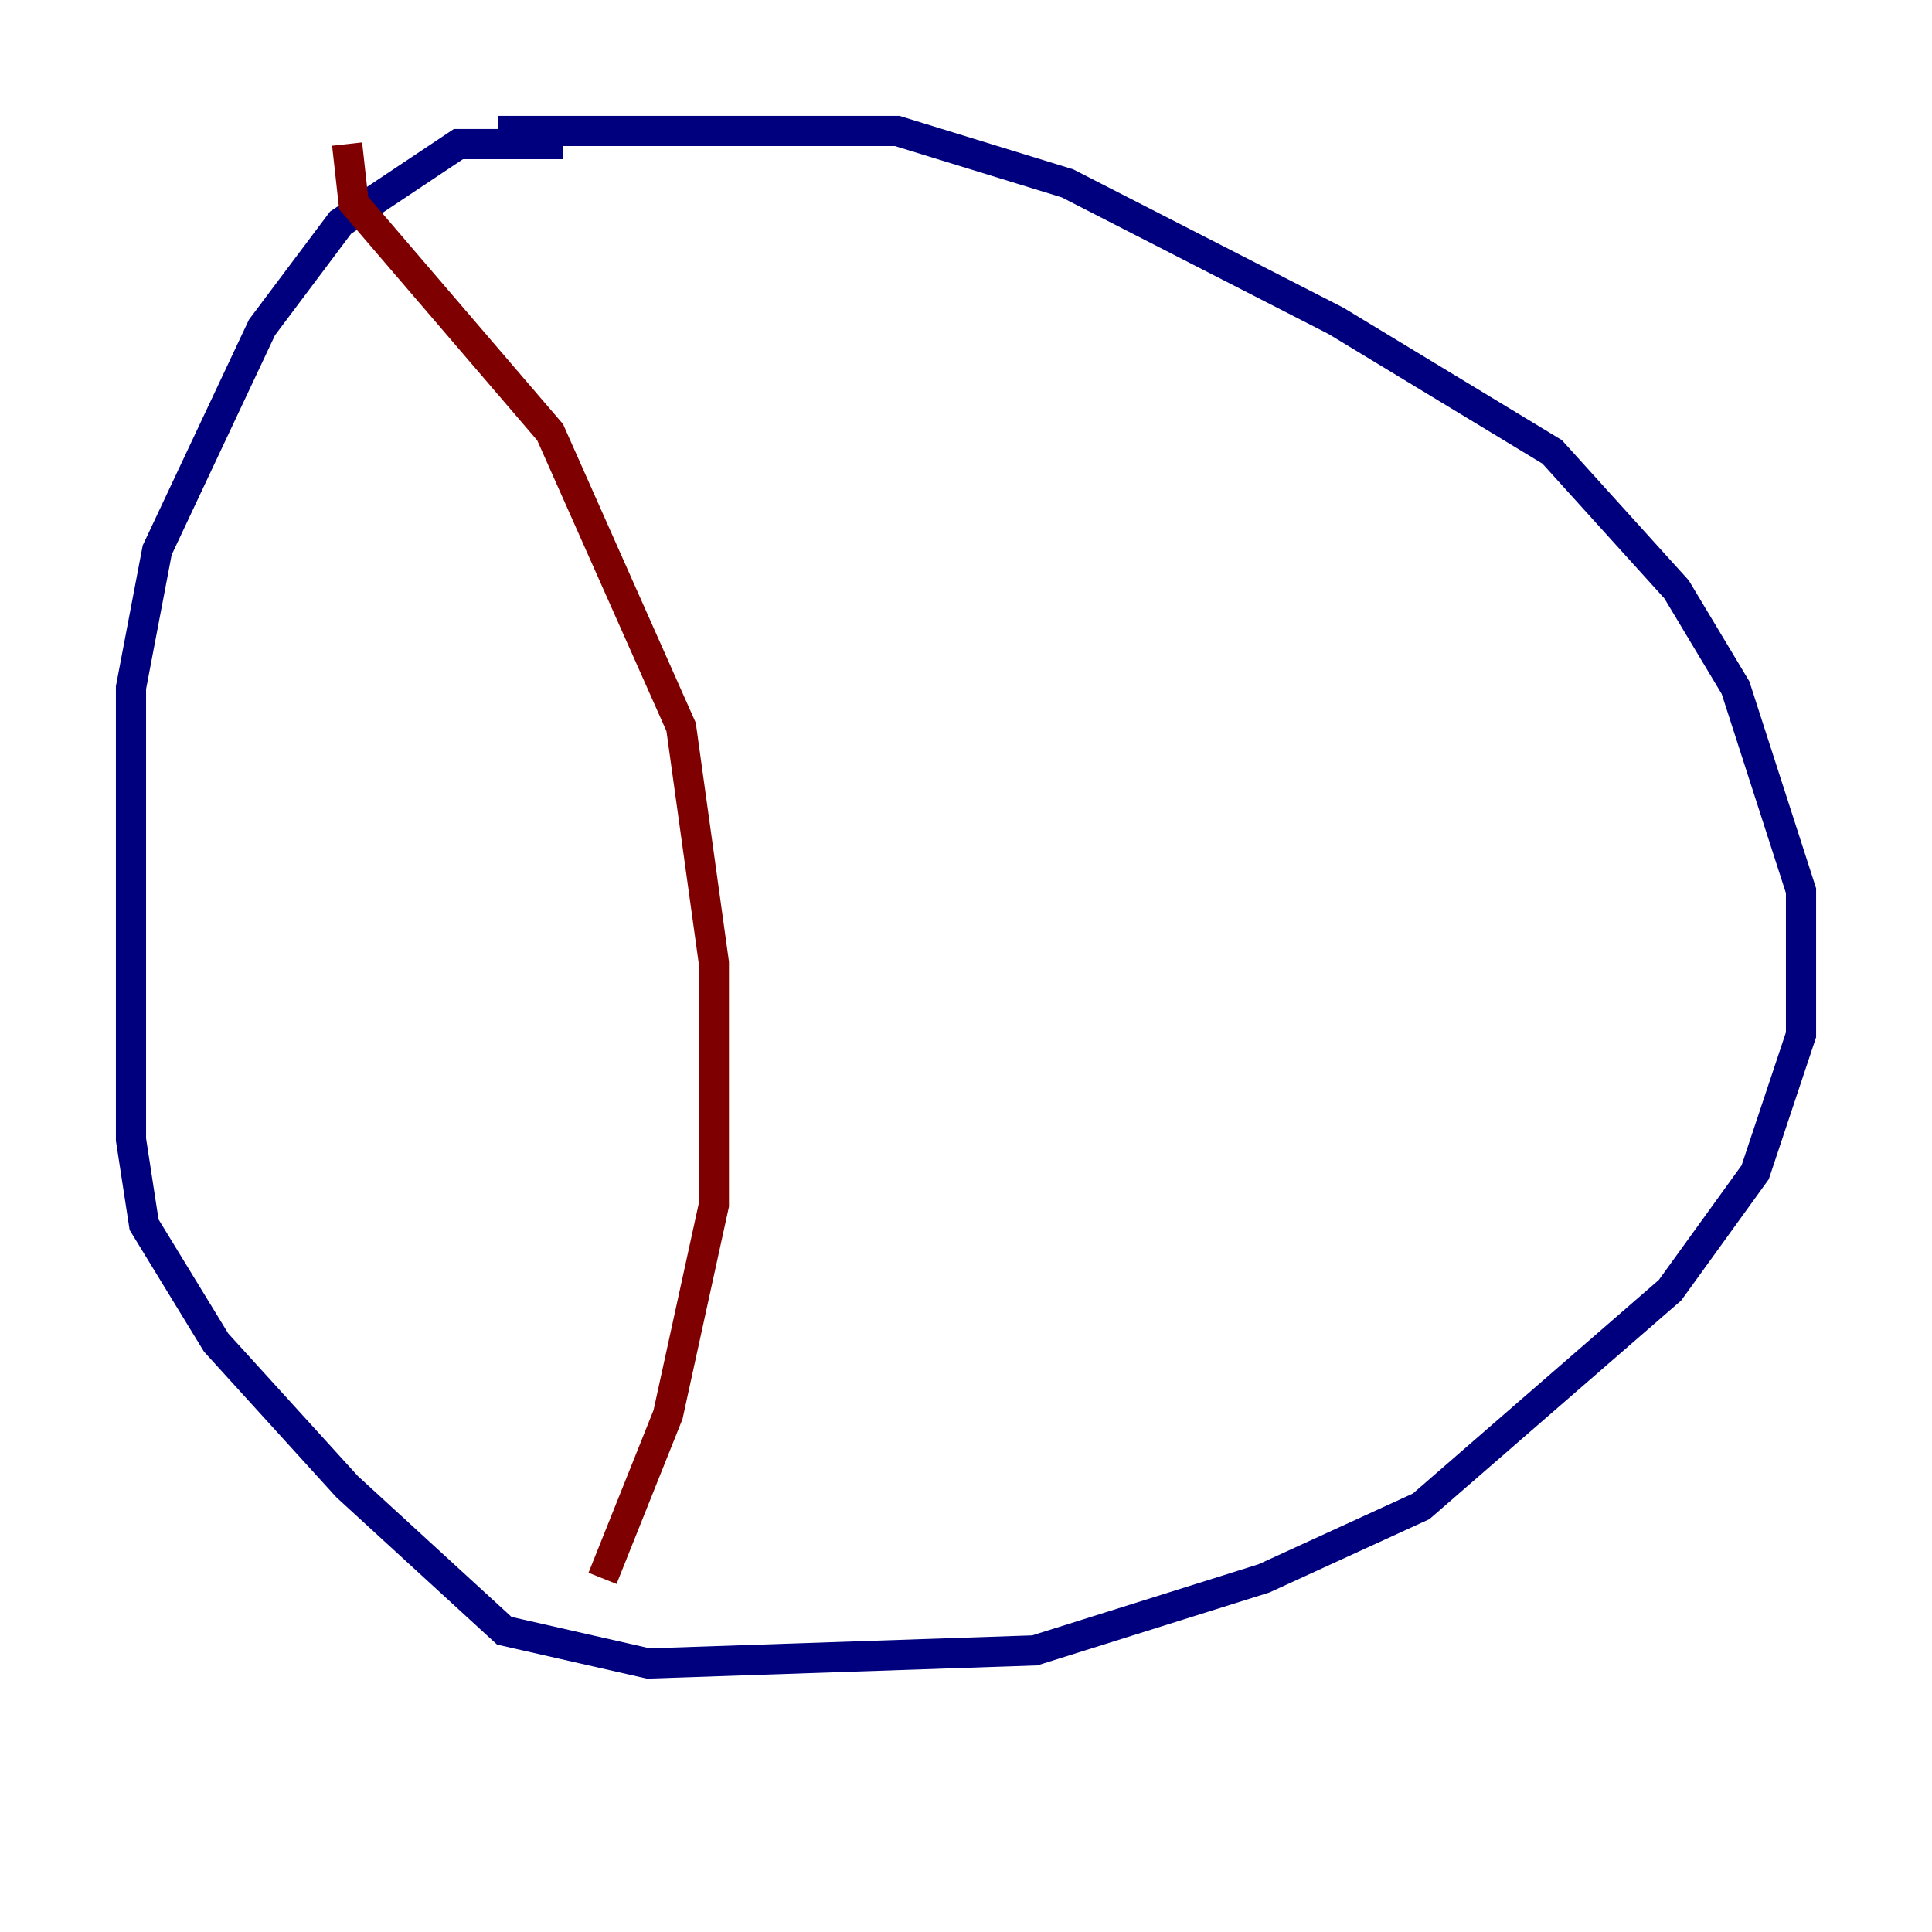 <?xml version="1.0" encoding="utf-8" ?>
<svg baseProfile="tiny" height="128" version="1.2" viewBox="0,0,128,128" width="128" xmlns="http://www.w3.org/2000/svg" xmlns:ev="http://www.w3.org/2001/xml-events" xmlns:xlink="http://www.w3.org/1999/xlink"><defs /><polyline fill="none" points="37.315,9.546 30.373,9.546 22.563,14.752 17.356,21.695 10.414,36.447 8.678,45.559 8.678,75.498 9.546,81.139 14.319,88.949 22.997,98.495 33.41,108.041 42.956,110.21 68.556,109.342 83.742,104.57 94.156,99.797 110.644,85.478 116.285,77.668 119.322,68.556 119.322,59.01 114.983,45.559 111.078,39.051 102.834,29.939 88.515,21.261 70.725,12.149 59.444,8.678 32.976,8.678" stroke="#00007f" stroke-width="2" /><polyline fill="none" points="22.997,9.546 23.43,13.451 36.447,28.637 45.125,48.163 47.295,63.783 47.295,79.837 44.258,93.722 39.919,104.57" stroke="#7f0000" stroke-width="2" /></svg>